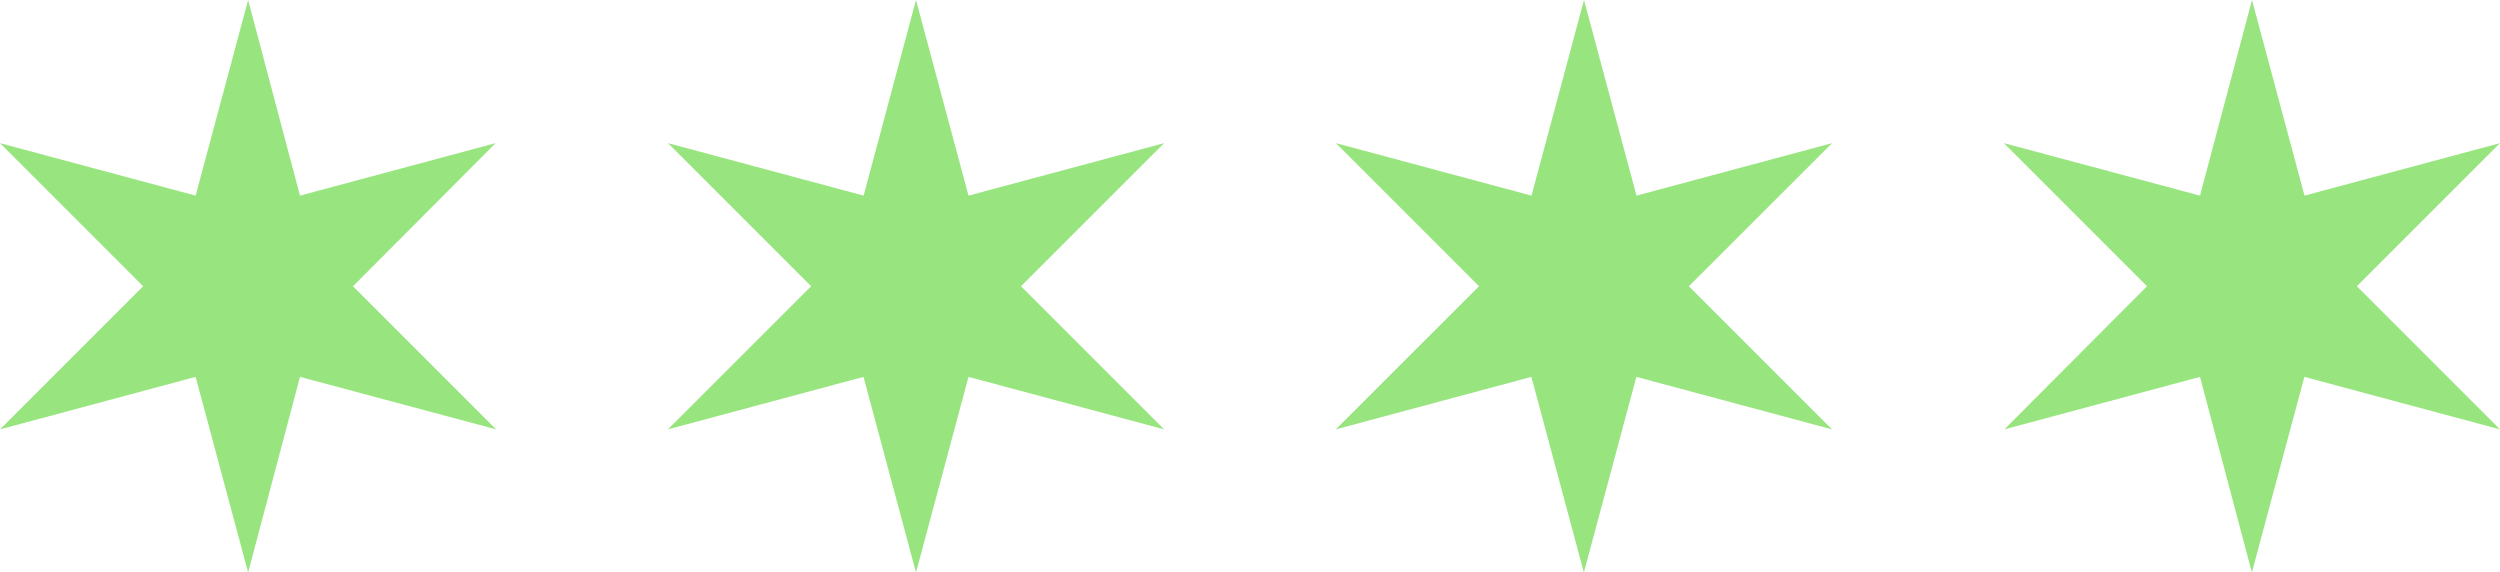 <svg id="Layer_1" data-name="Layer 1" xmlns="http://www.w3.org/2000/svg" viewBox="0 0 200 45.8"><defs><style>.cls-1{fill:#3c0;opacity:0.5;}</style></defs><title>ChiStarsArtboard 1</title><path class="cls-1" d="M19.85,0,24,15.65l15.65-4.2L28.24,22.9,39.69,34.35,24,30.15,19.85,45.8l-4.2-15.65L0,34.35,11.45,22.9,0,11.45l15.65,4.2ZM73.28,0l4.2,15.65,15.65-4.2L81.68,22.9,93.13,34.35l-15.65-4.2L73.28,45.8l-4.2-15.65-15.65,4.2L64.89,22.9,53.44,11.45l15.65,4.2Zm53.44,0,4.2,15.65,15.65-4.2L135.11,22.9l11.45,11.45-15.65-4.2-4.2,15.65-4.2-15.65-15.65,4.2L118.32,22.9,106.87,11.45l15.65,4.2Zm53.44,0,4.2,15.65L200,11.45,188.55,22.9,200,34.35l-15.65-4.2-4.2,15.65L176,30.15l-15.65,4.2L171.76,22.9,160.31,11.45,176,15.65Z"/></svg>